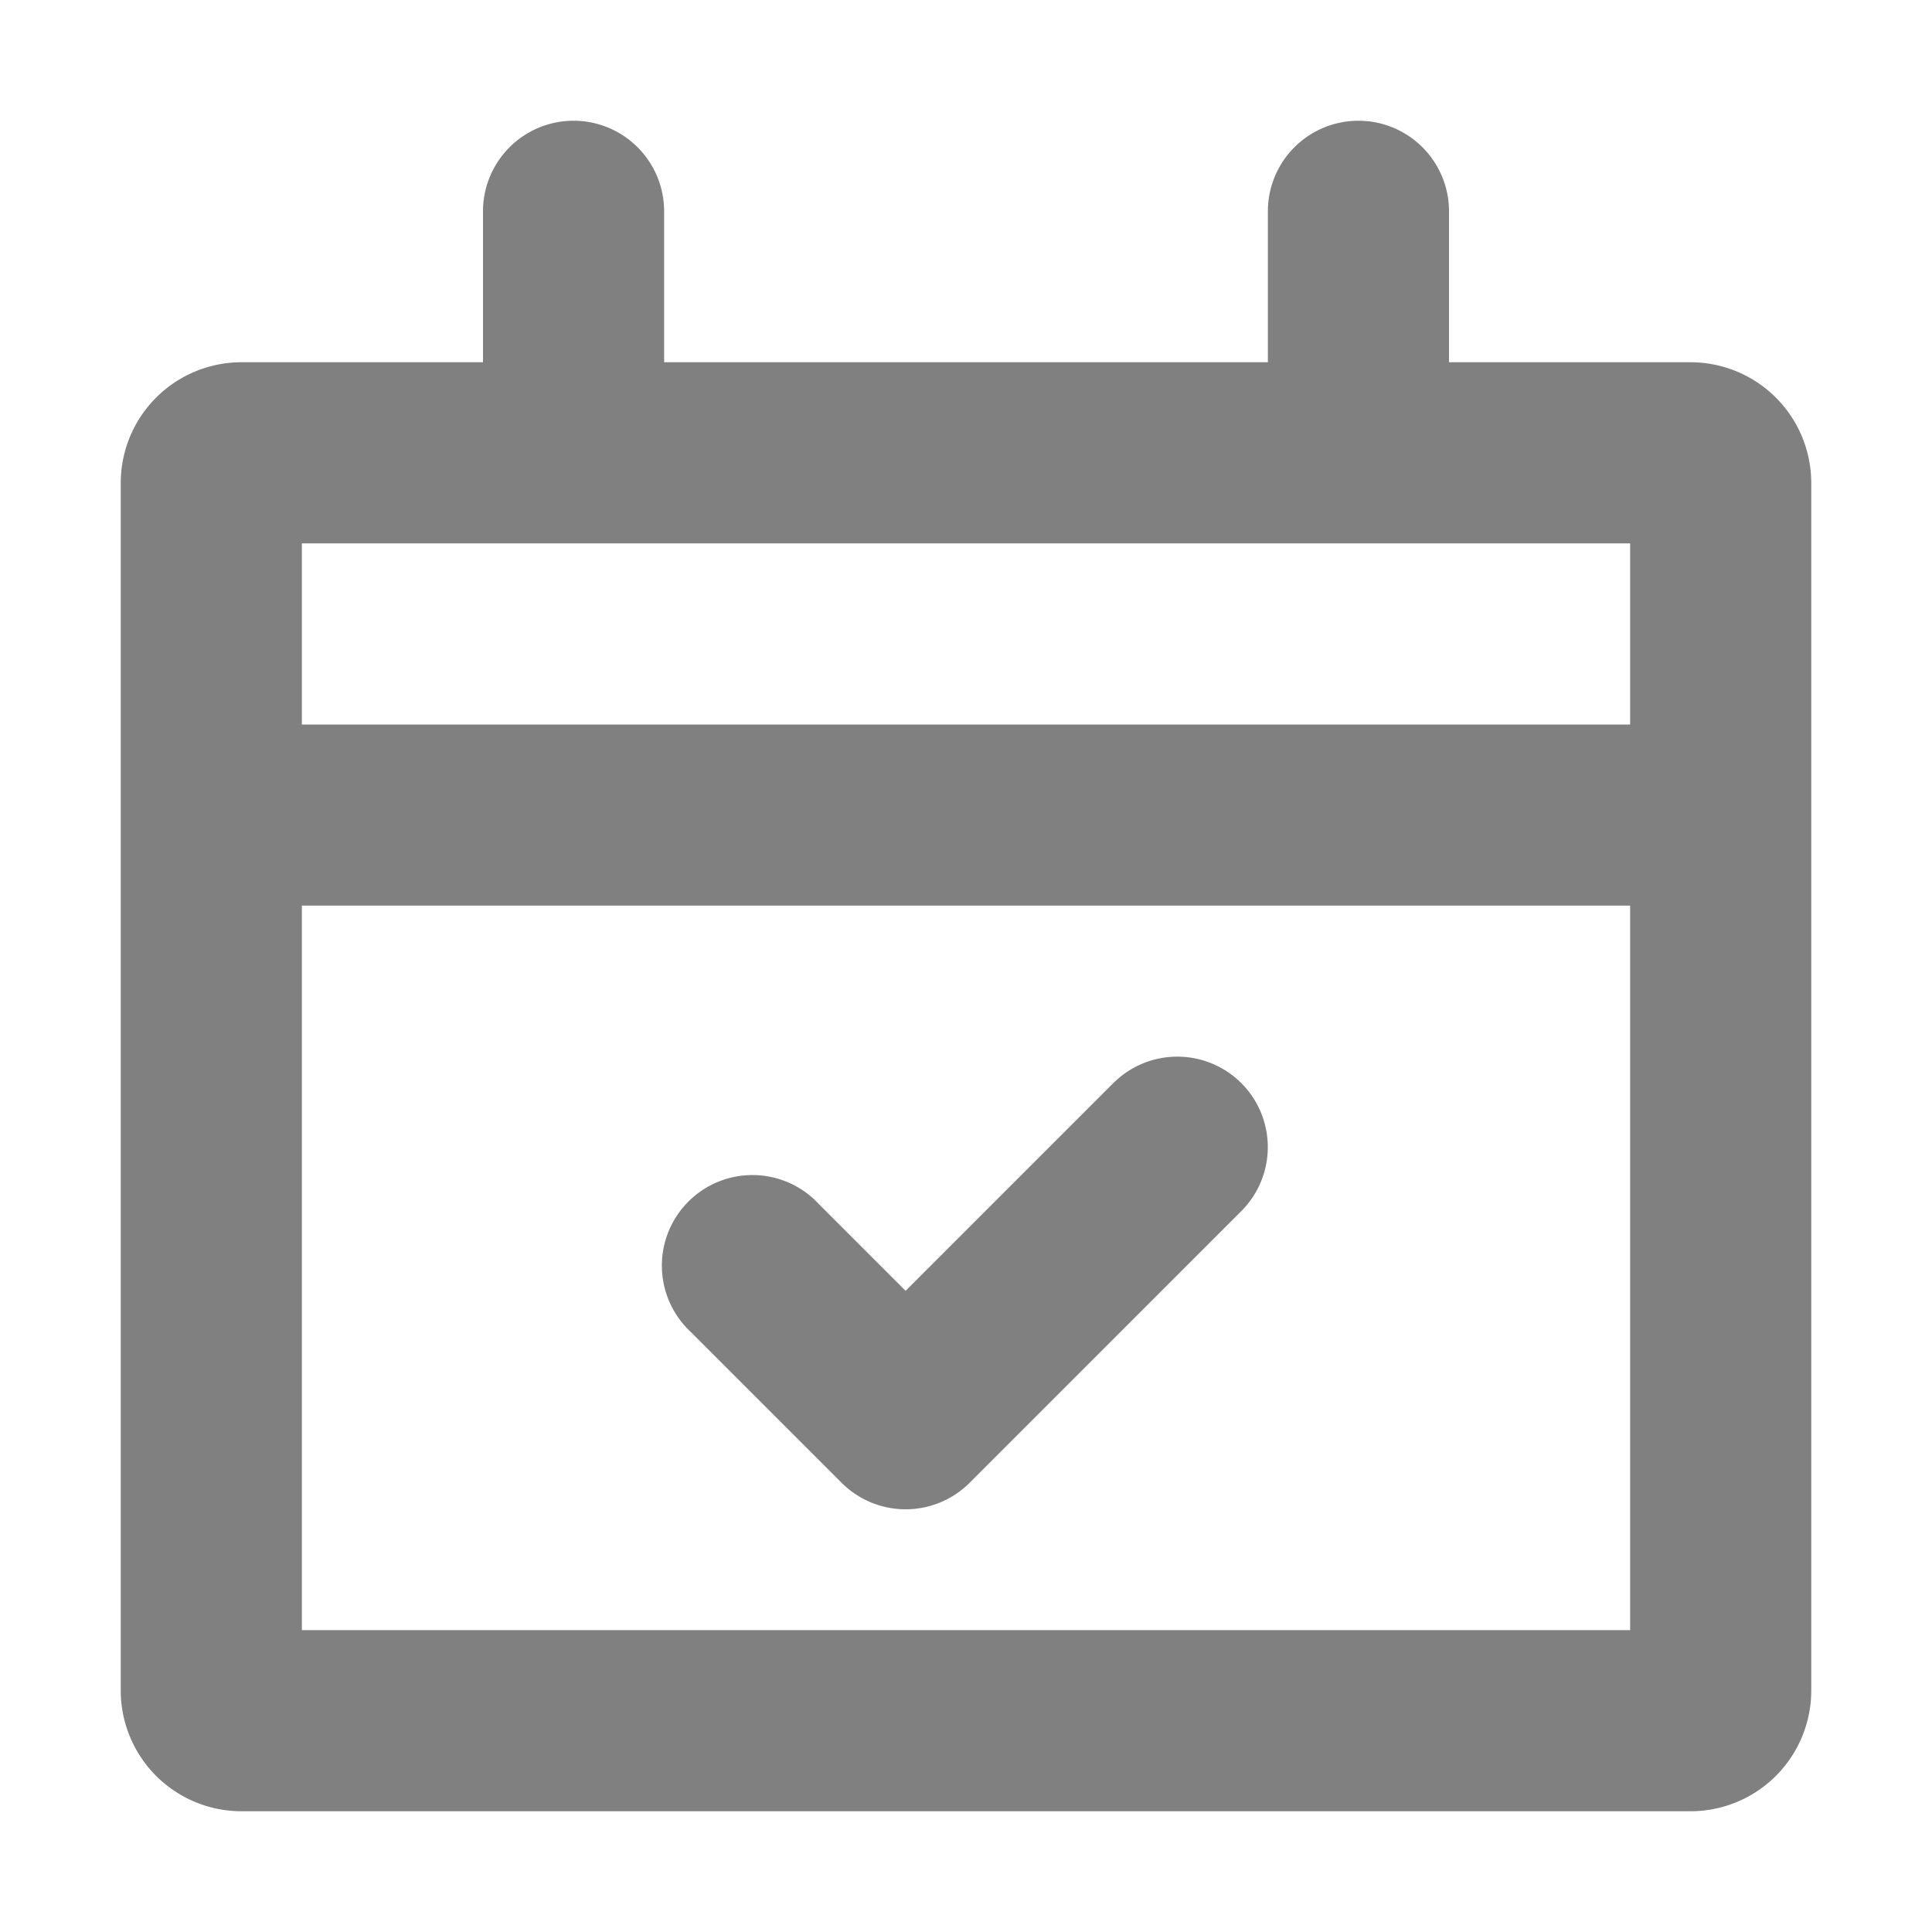 <svg xmlns="http://www.w3.org/2000/svg" width="16" height="16" viewBox="0 0 16 16"><path fill="gray" fill-rule="evenodd" d="M11.25 1a.75.75 0 0 1 .75.75V3h2a1 1 0 0 1 1 1v10a1 1 0 0 1-1 1H2a1 1 0 0 1-1-1V4a1 1 0 0 1 1-1h2V1.75a.75.75 0 0 1 1.5 0V3h5V1.75a.75.75 0 0 1 .75-.75ZM2.5 7.5v6h11v-6h-11Zm0-1.5h11V4.5h-11V6Zm7.78 2.97a.75.75 0 0 1 0 1.06l-2.25 2.25a.75.75 0 0 1-1.06 0l-1.25-1.25a.75.75 0 1 1 1.06-1.06l.72.72l1.72-1.72a.75.75 0 0 1 1.06 0Z" clip-rule="evenodd"/></svg>
